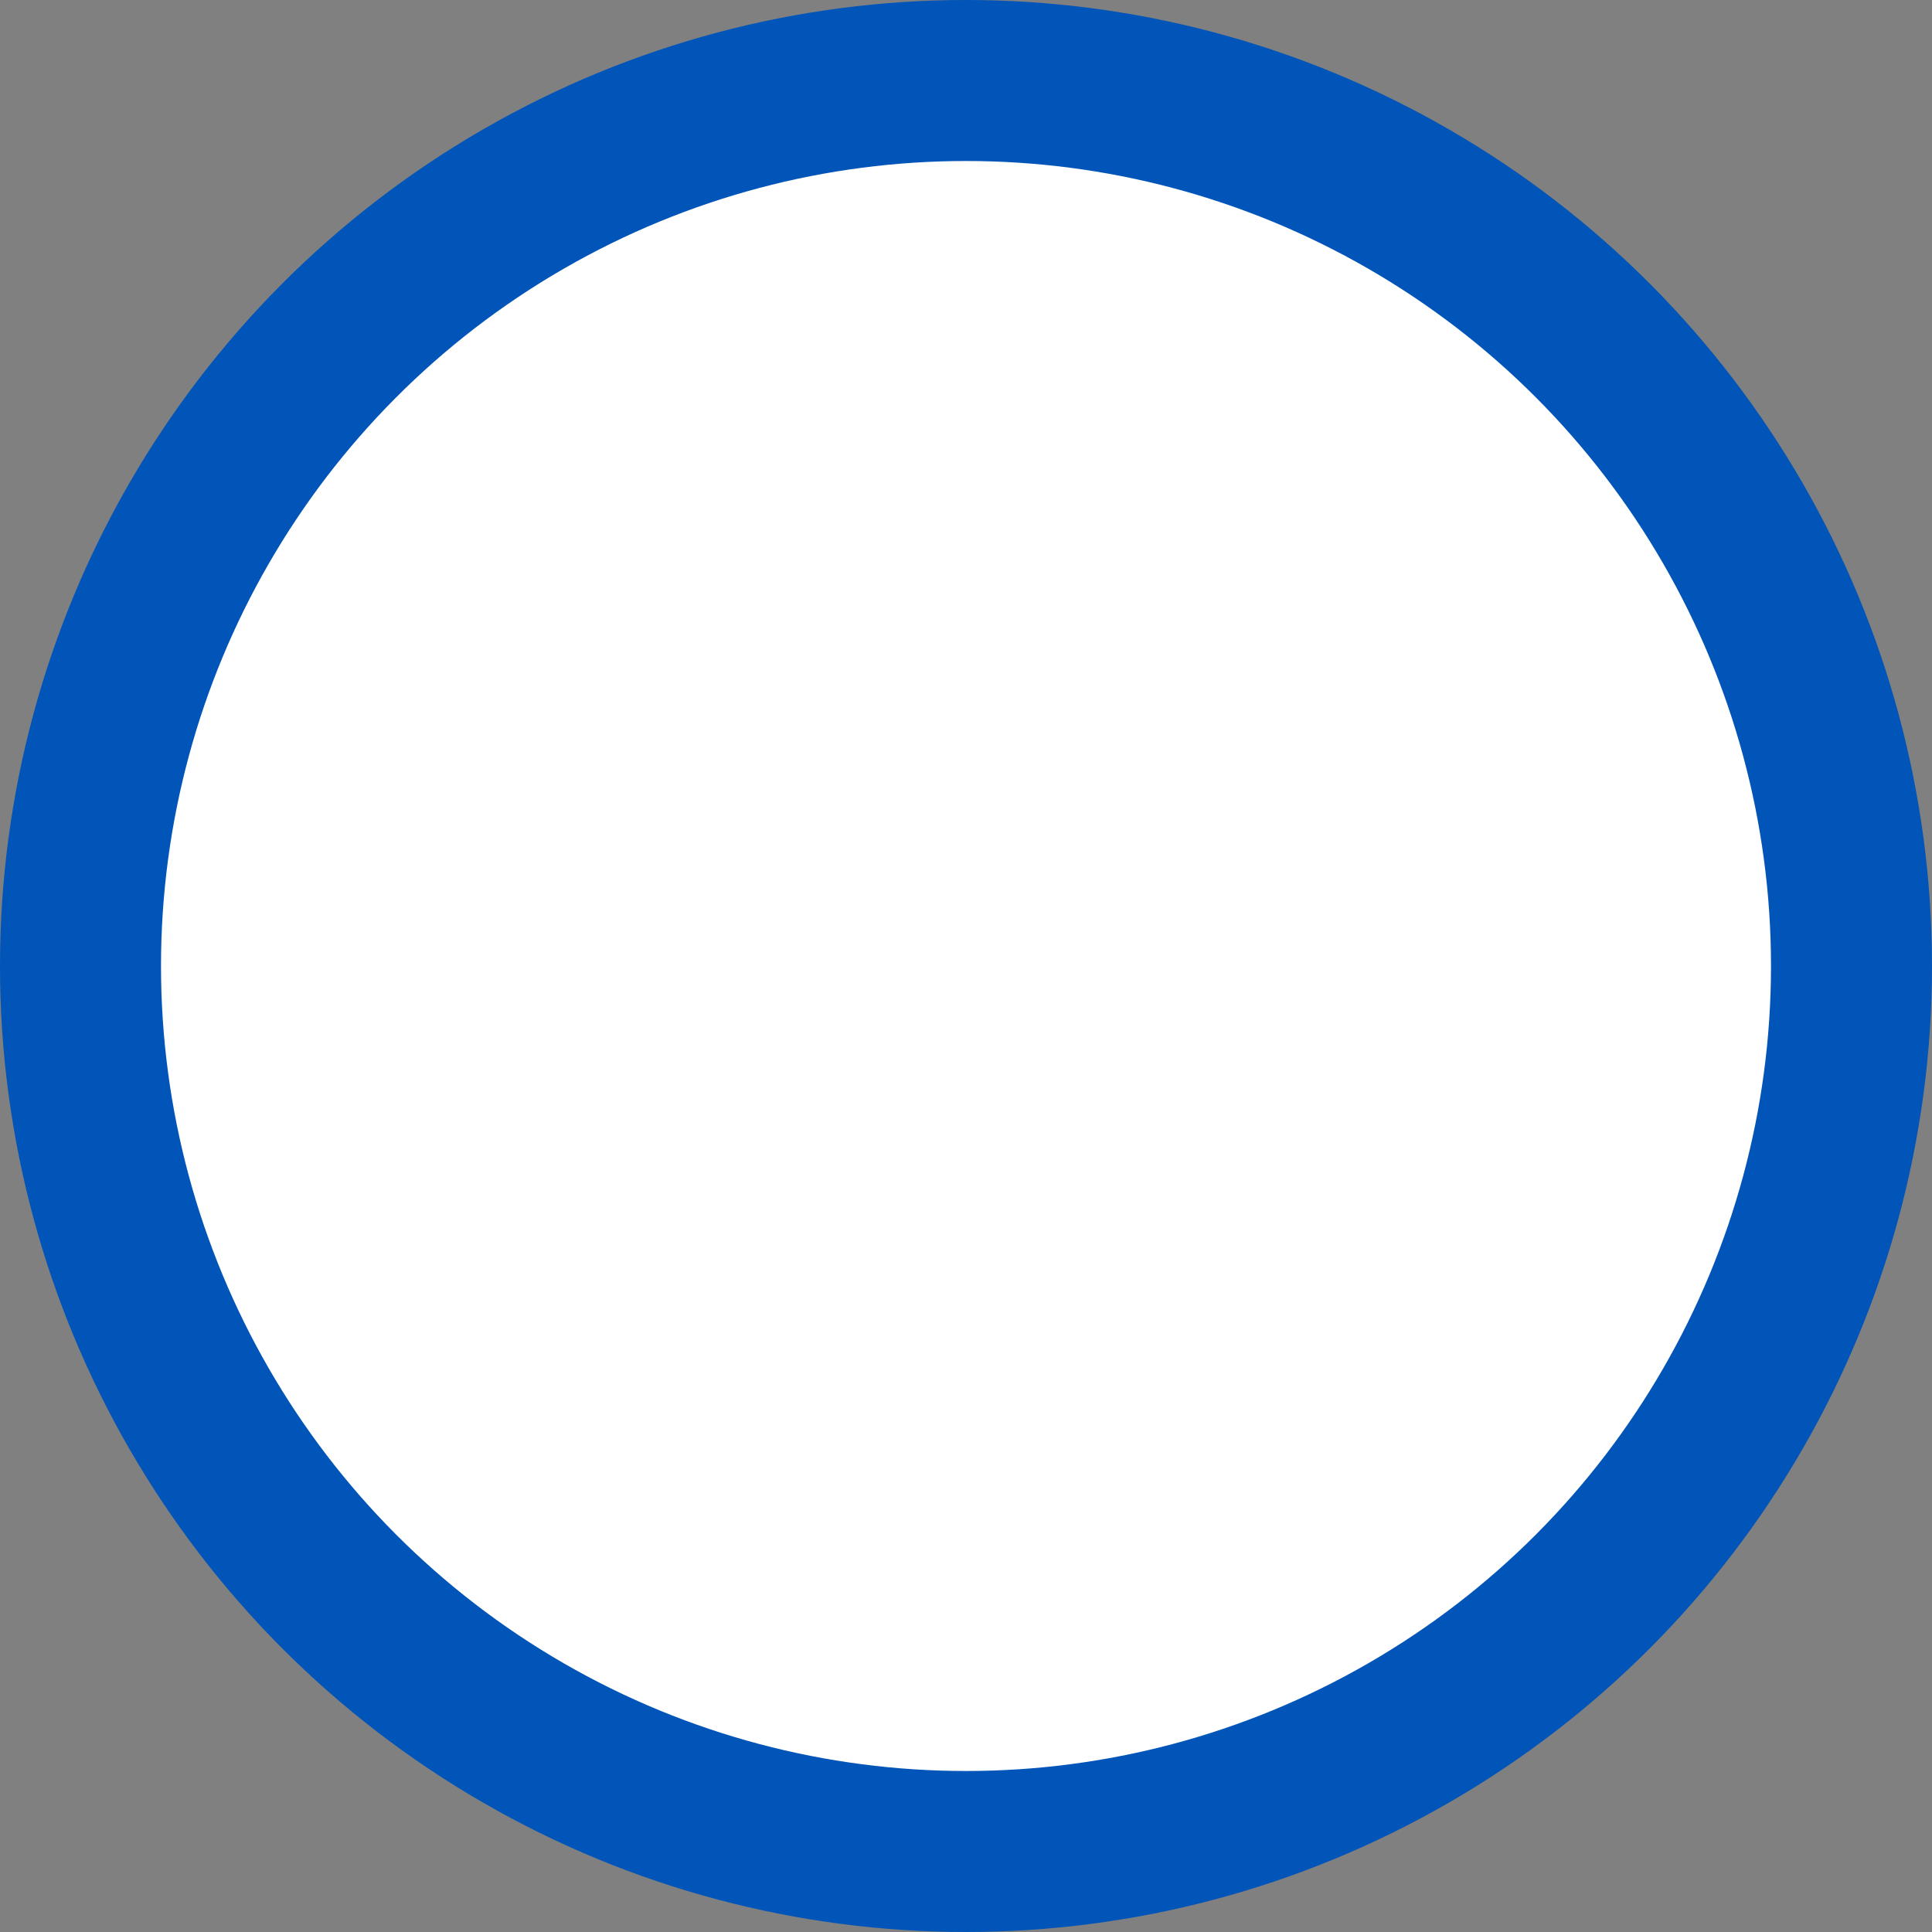 <svg xmlns="http://www.w3.org/2000/svg" width="24" height="24" fill="none" xmlns:v="https://vecta.io/nano"><rect width="100%" height="100%" fill="#808080" stroke="none"/><circle cx="12" cy="12" r="11" fill="#fff" stroke="#0154b8" stroke-width="2"/></svg>